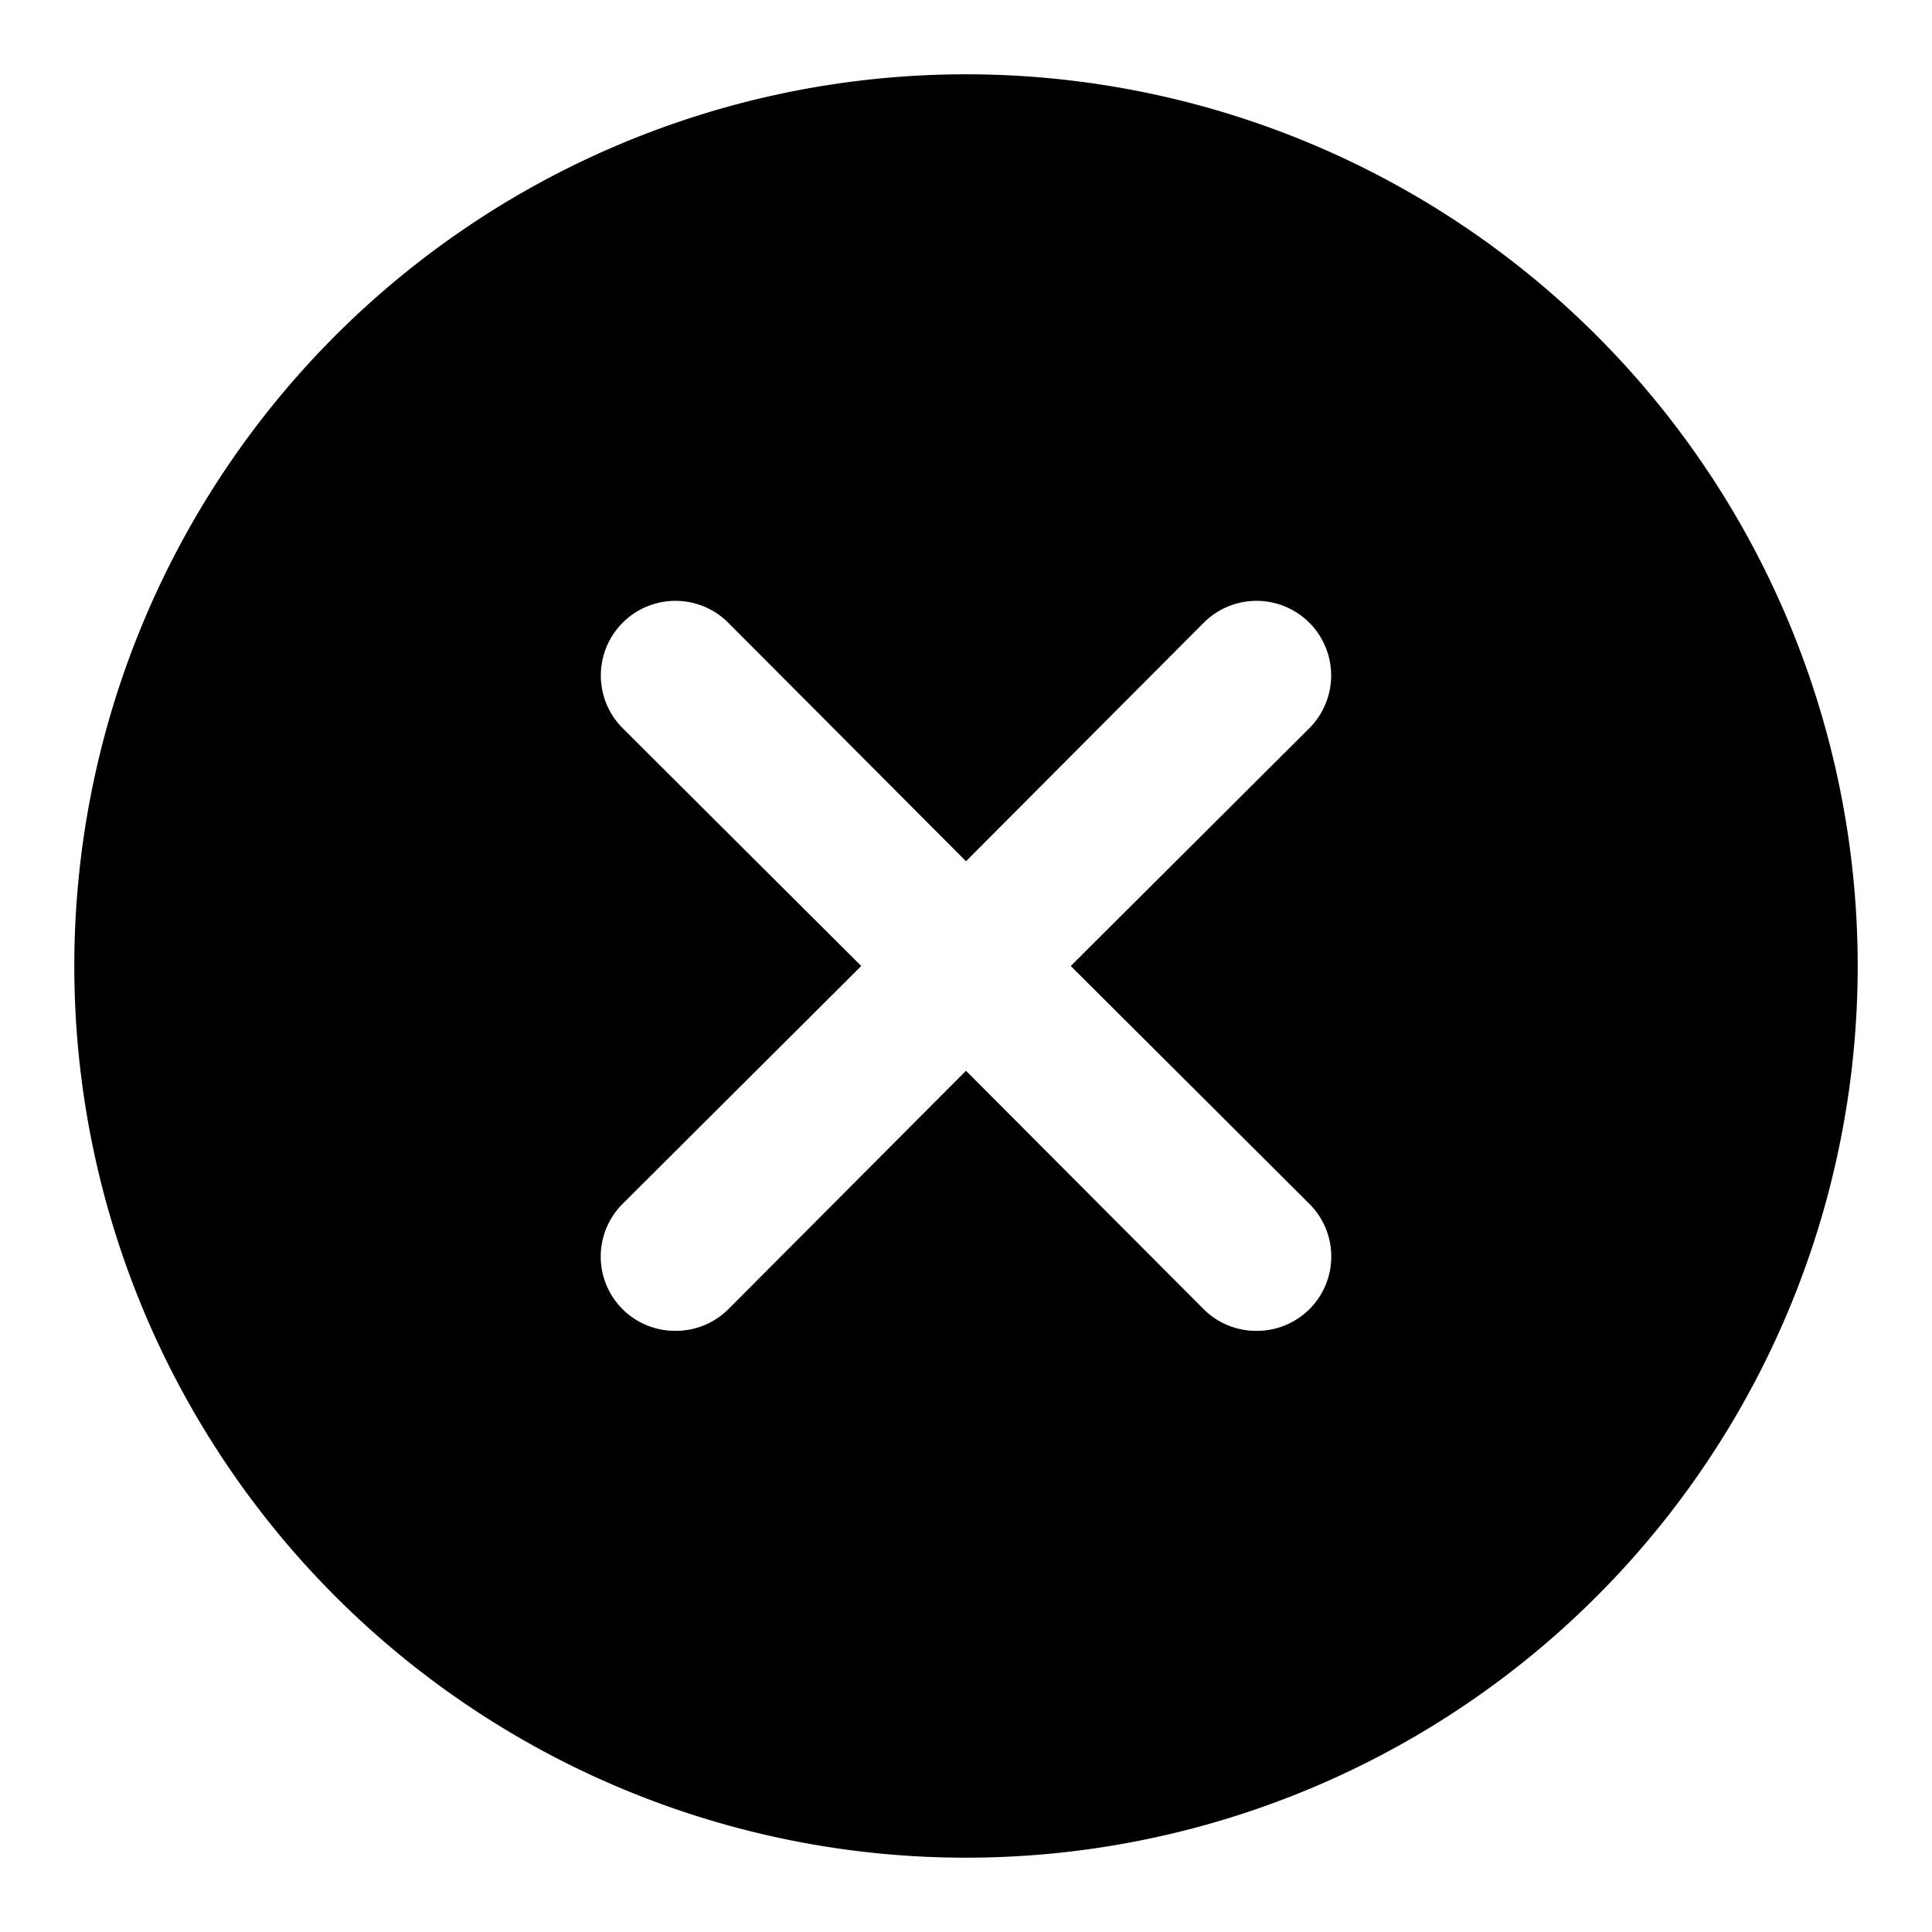 <svg id="Layer_1" data-name="Layer 1" xmlns="http://www.w3.org/2000/svg" viewBox="0 0 26 26"><title>battery</title><path d="M13,1A12,12,0,1,0,25,13,12,12,0,0,0,13,1Zm4.62,15.2a1,1,0,0,1,0,1.42,1,1,0,0,1-.71.29,1,1,0,0,1-.71-.29L13,14.41,9.8,17.62a1,1,0,0,1-.71.29,1,1,0,0,1-.71-.29,1,1,0,0,1,0-1.42L11.59,13,8.38,9.8A1,1,0,1,1,9.8,8.38L13,11.59l3.2-3.21A1,1,0,1,1,17.62,9.8L14.41,13Z"/></svg>